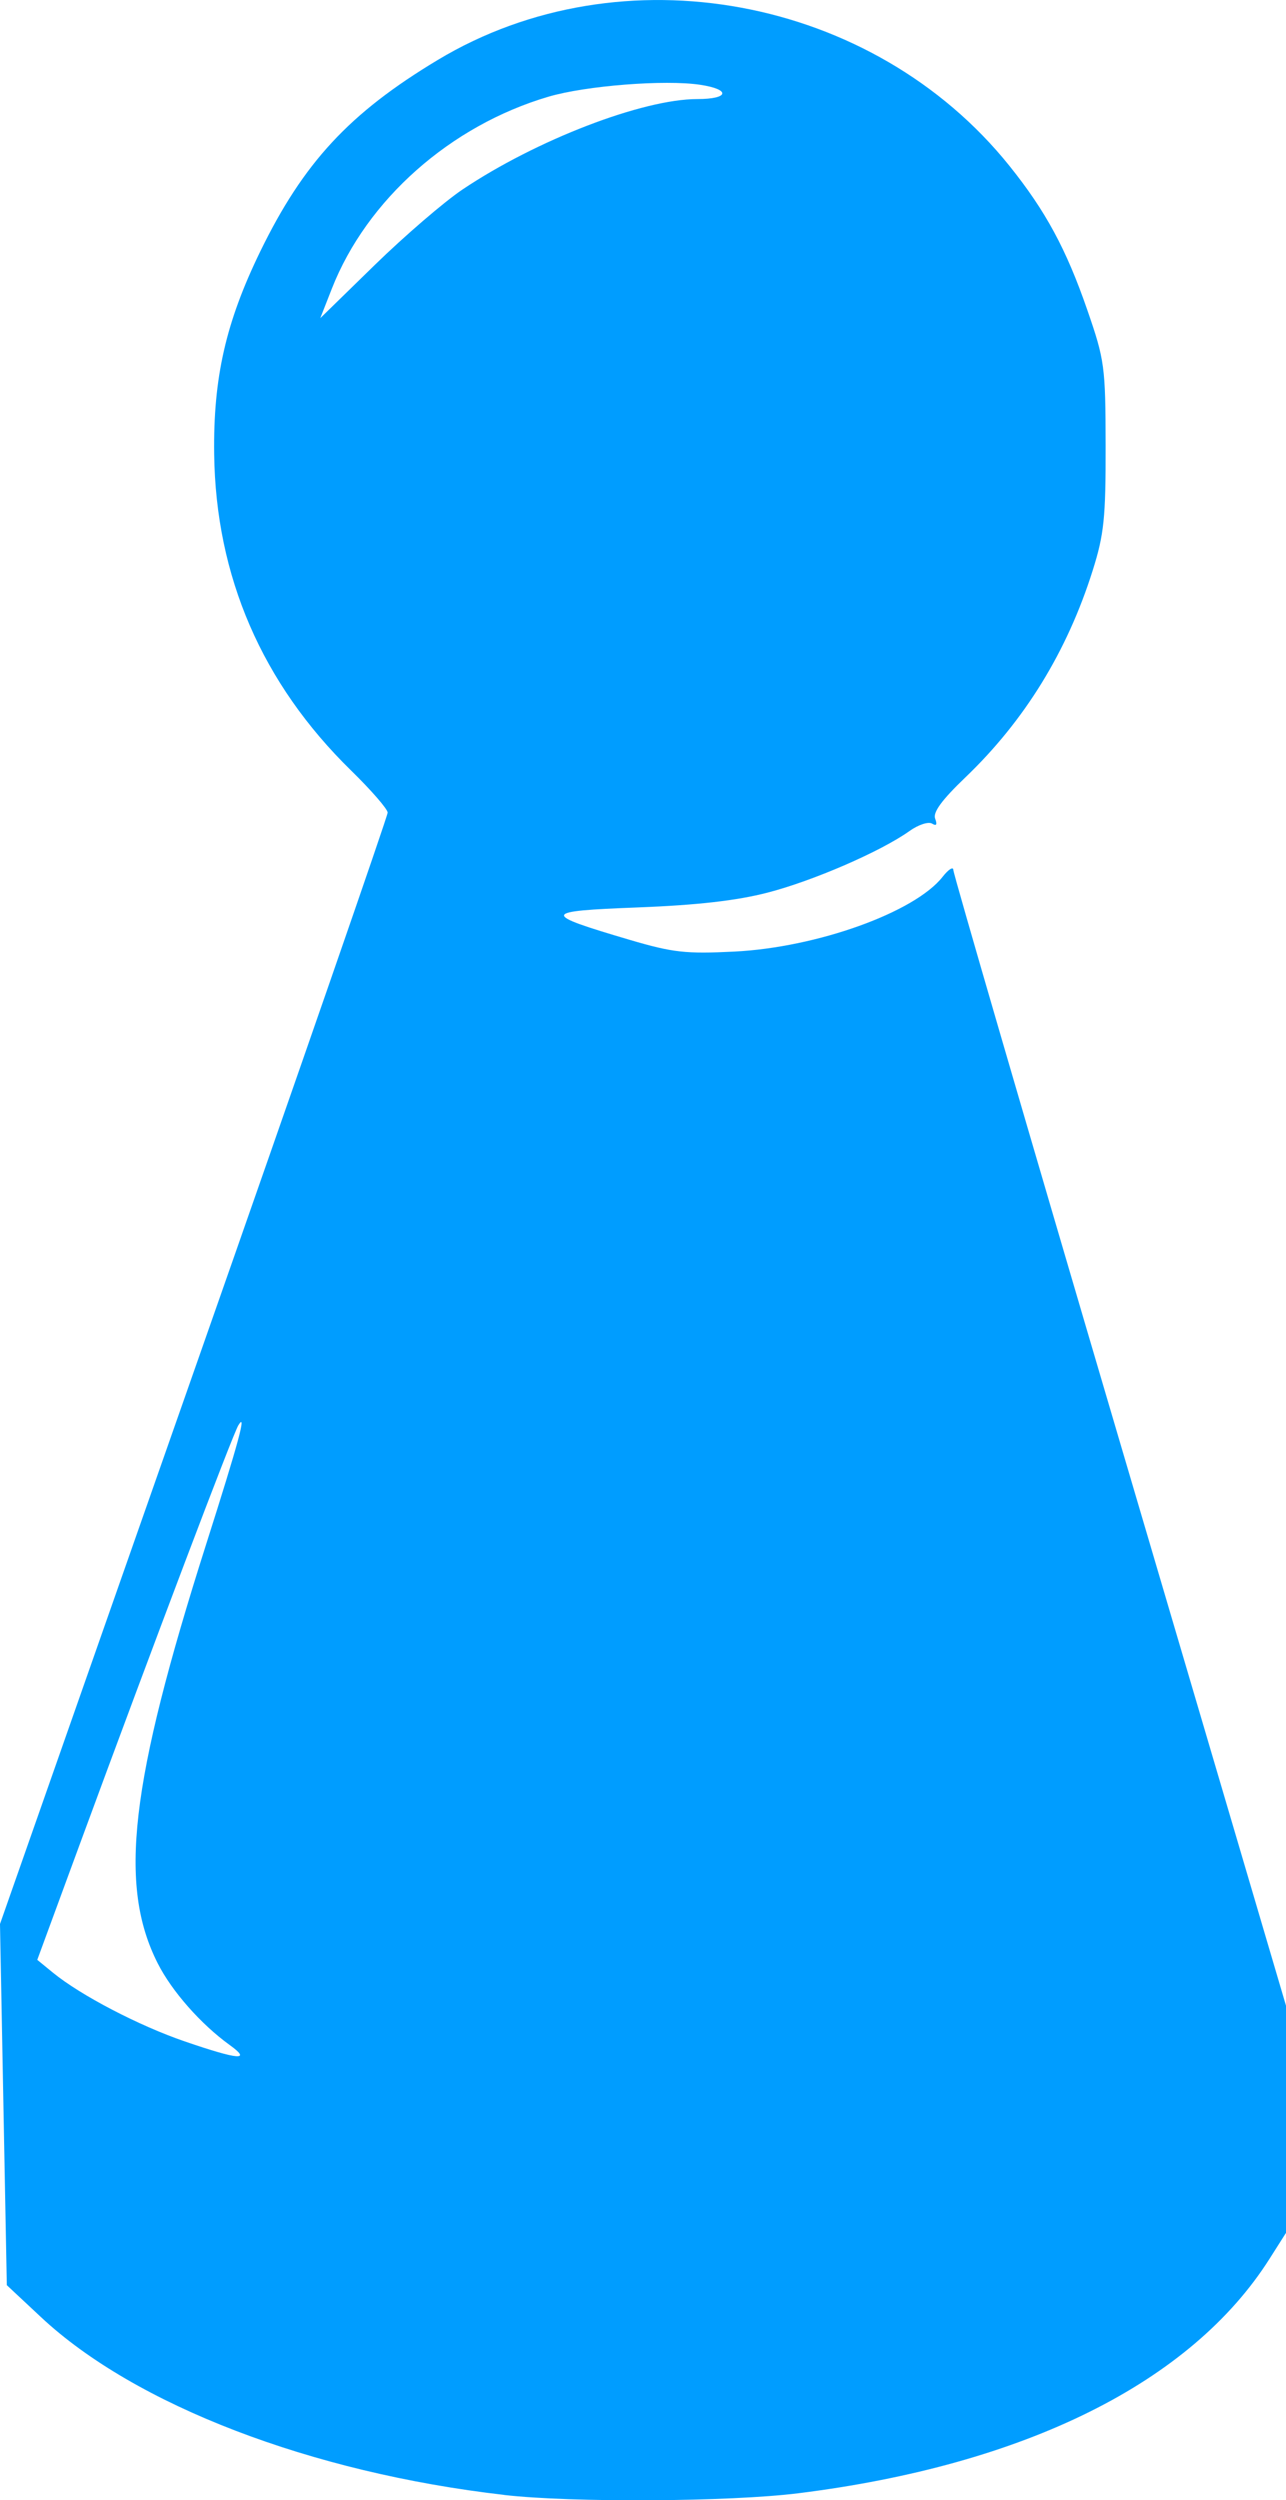 <?xml version="1.0" encoding="UTF-8" standalone="no"?>
<!-- Created with Inkscape (http://www.inkscape.org/) -->

<svg
   width="19.635mm"
   height="38.158mm"
   viewBox="0 0 19.635 38.158"
   version="1.1"
   id="svg5"
   xml:space="preserve"
   inkscape:version="1.2.1 (9c6d41e410, 2022-07-14)"
   sodipodi:docname="blau.svg"
   inkscape:export-filename="blau.svg"
   inkscape:export-xdpi="96"
   inkscape:export-ydpi="96"
   xmlns:inkscape="http://www.inkscape.org/namespaces/inkscape"
   xmlns:sodipodi="http://sodipodi.sourceforge.net/DTD/sodipodi-0.dtd"
   xmlns="http://www.w3.org/2000/svg"
   xmlns:svg="http://www.w3.org/2000/svg"><sodipodi:namedview
     id="namedview7"
     pagecolor="#ffffff"
     bordercolor="#000000"
     borderopacity="0.25"
     inkscape:showpageshadow="2"
     inkscape:pageopacity="0.0"
     inkscape:pagecheckerboard="0"
     inkscape:deskcolor="#d1d1d1"
     inkscape:document-units="mm"
     showgrid="false"
     inkscape:zoom="3.9710672"
     inkscape:cx="314.14729"
     inkscape:cy="405.68439"
     inkscape:window-width="1920"
     inkscape:window-height="986"
     inkscape:window-x="-11"
     inkscape:window-y="-11"
     inkscape:window-maximized="1"
     inkscape:current-layer="layer1" /><defs
     id="defs2" /><g
     inkscape:label="Ebene 1"
     inkscape:groupmode="layer"
     id="layer1"
     transform="translate(-79.601,-81.893)"><path
       style="fill:#009dff;fill-opacity:1;stroke-width:0.085"
       d="m 87.298,119.97 c -2.946,-0.339 -5.636,-1.371 -7.071,-2.713 l -0.522,-0.488 -0.052,-2.756 -0.052,-2.756 2.96,-8.433 c 1.628,-4.638 2.959,-8.476 2.959,-8.529 -5e-5,-0.053 -0.251,-0.342 -0.558,-0.642 -1.361,-1.33 -2.067,-2.962 -2.091,-4.831 -0.015,-1.165 0.178,-2.011 0.703,-3.09 0.661,-1.357 1.361,-2.113 2.711,-2.924 2.807,-1.688 6.646,-0.977 8.728,1.616 0.553,0.689 0.869,1.273 1.189,2.199 0.265,0.766 0.278,0.86 0.28,2.073 0.002,1.103 -0.024,1.354 -0.198,1.905 -0.389,1.235 -1.04,2.292 -1.945,3.158 -0.356,0.341 -0.497,0.532 -0.46,0.628 0.035,0.092 0.02,0.117 -0.047,0.076 -0.055,-0.034 -0.211,0.017 -0.346,0.114 -0.437,0.311 -1.469,0.759 -2.165,0.939 -0.47,0.122 -1.076,0.191 -1.979,0.226 -1.479,0.057 -1.488,0.093 -0.126,0.495 0.658,0.194 0.855,0.216 1.597,0.179 1.262,-0.063 2.754,-0.599 3.18,-1.141 0.09,-0.115 0.164,-0.161 0.164,-0.103 0,0.058 1.143,3.982 2.54,8.72 l 2.54,8.615 v 1.731 1.731 l -0.252,0.397 c -1.197,1.887 -3.727,3.146 -7.196,3.579 -1.051,0.131 -3.455,0.145 -4.491,0.026 z m -4.191,-6.867 c -0.438,-0.316 -0.883,-0.82 -1.098,-1.246 -0.603,-1.19 -0.424,-2.74 0.74,-6.397 0.498,-1.565 0.624,-2.031 0.491,-1.814 -0.085,0.139 -1.288,3.316 -2.417,6.383 l -0.653,1.775 0.241,0.197 c 0.423,0.345 1.31,0.808 2.014,1.049 0.827,0.283 1.022,0.298 0.682,0.053 z m 3.556,-28.318 c 1.125,-0.755 2.749,-1.38 3.585,-1.38 0.486,0 0.515,-0.147 0.043,-0.218 -0.538,-0.081 -1.748,0.014 -2.316,0.182 -1.497,0.441 -2.774,1.572 -3.307,2.929 l -0.177,0.451 0.832,-0.812 c 0.458,-0.446 1.061,-0.965 1.34,-1.152 z"
       id="path3036"
       inkscape:export-filename="gelb.svg"
       inkscape:export-xdpi="96"
       inkscape:export-ydpi="96" /></g></svg>
